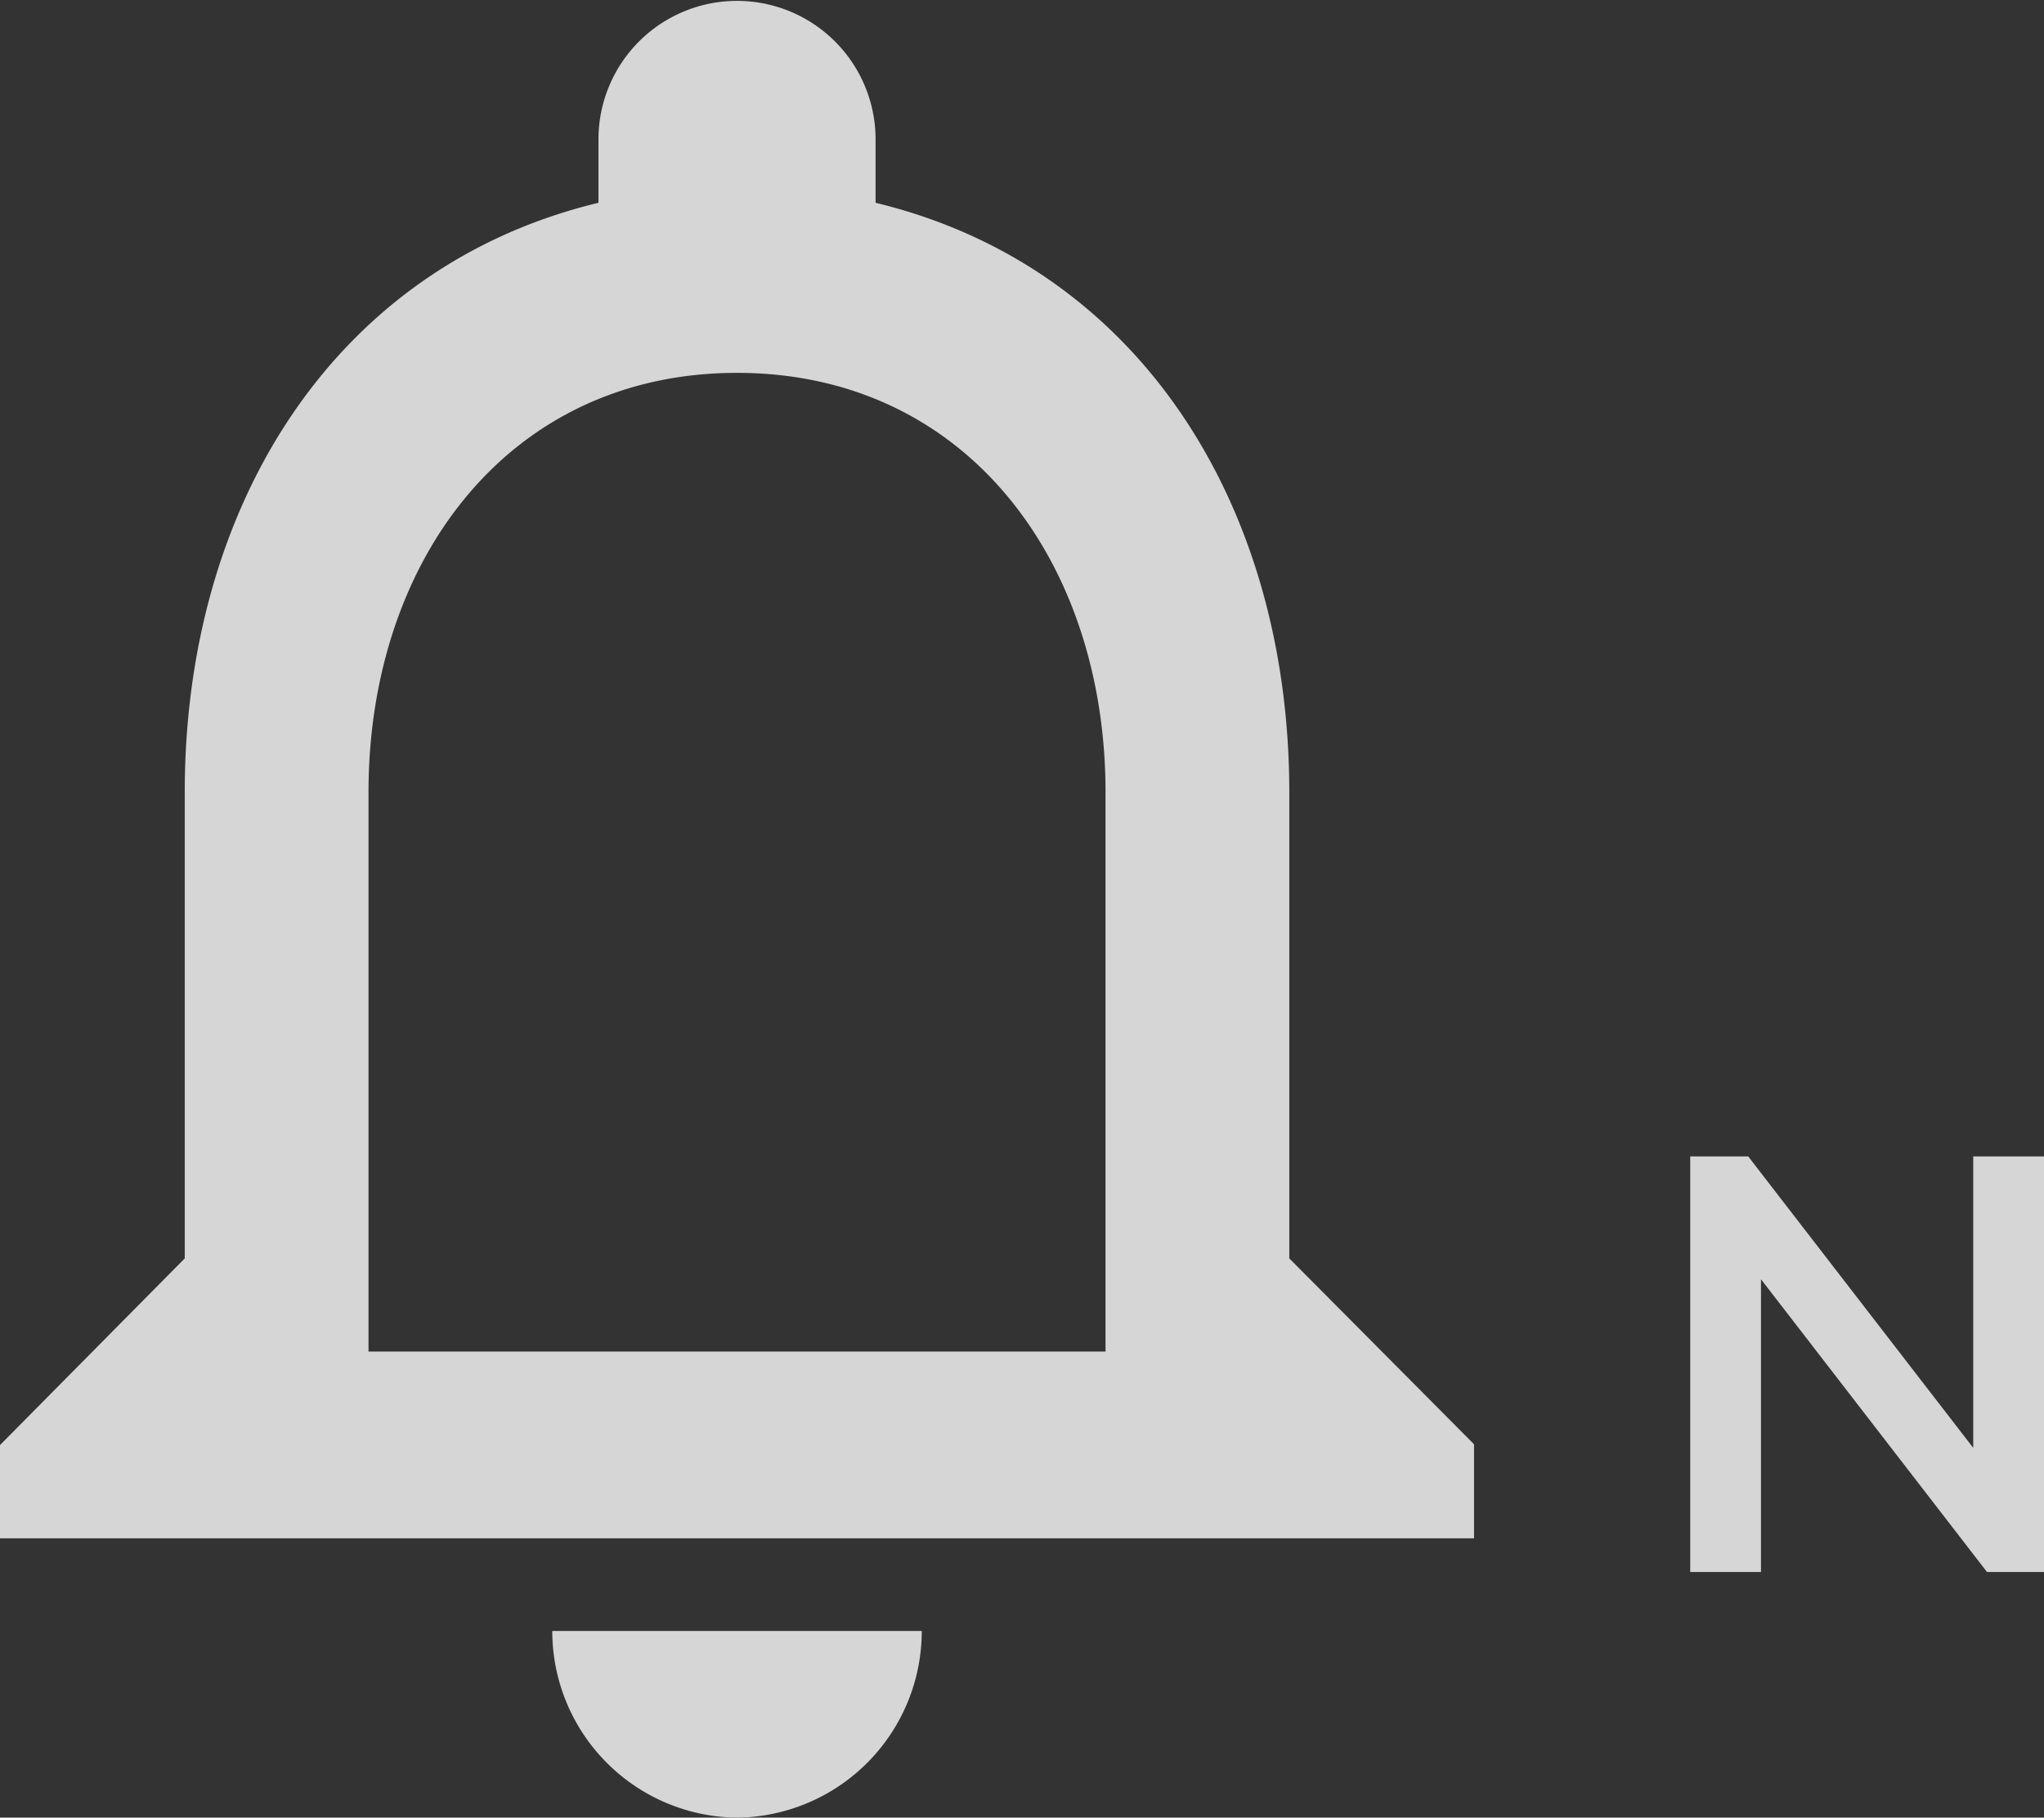 <svg xmlns="http://www.w3.org/2000/svg" width="20.8" height="18.5" viewBox="0 0 20.8 18.5">
  <rect x="0" y="0" width="20.8" height="18.5" fill="#333333" stroke="none"/>
  <g id="push-notification" transform="translate(-1304.5 -353.5)" opacity="0.8">
    <path id="Path_106" data-name="Path 106" d="M1143,372a1.9,1.9,0,0,0,1.88-1.9h-3.76A1.9,1.9,0,0,0,1143,372Zm5.62-5.692v-4.744c0-2.912-1.52-5.351-4.21-6v-.645a1.41,1.41,0,1,0-2.82,0v.645c-2.68.645-4.21,3.074-4.21,6v4.744l-1.88,1.9v.949h15V368.2Zm-1.87.948h-7.5v-5.692c0-2.353,1.42-4.269,3.75-4.269s3.75,1.916,3.75,4.269Z" transform="translate(169)" fill="#fff"/>
    <path id="Path_107" data-name="Path 107" d="M1152.7,369.5v-4.23h.59l2.45,3.174h-.16V365.27h.72v4.23h-.58l-2.45-3.174h.15V369.5Z" transform="translate(169)" fill="#fff"/>
  </g>
</svg>
